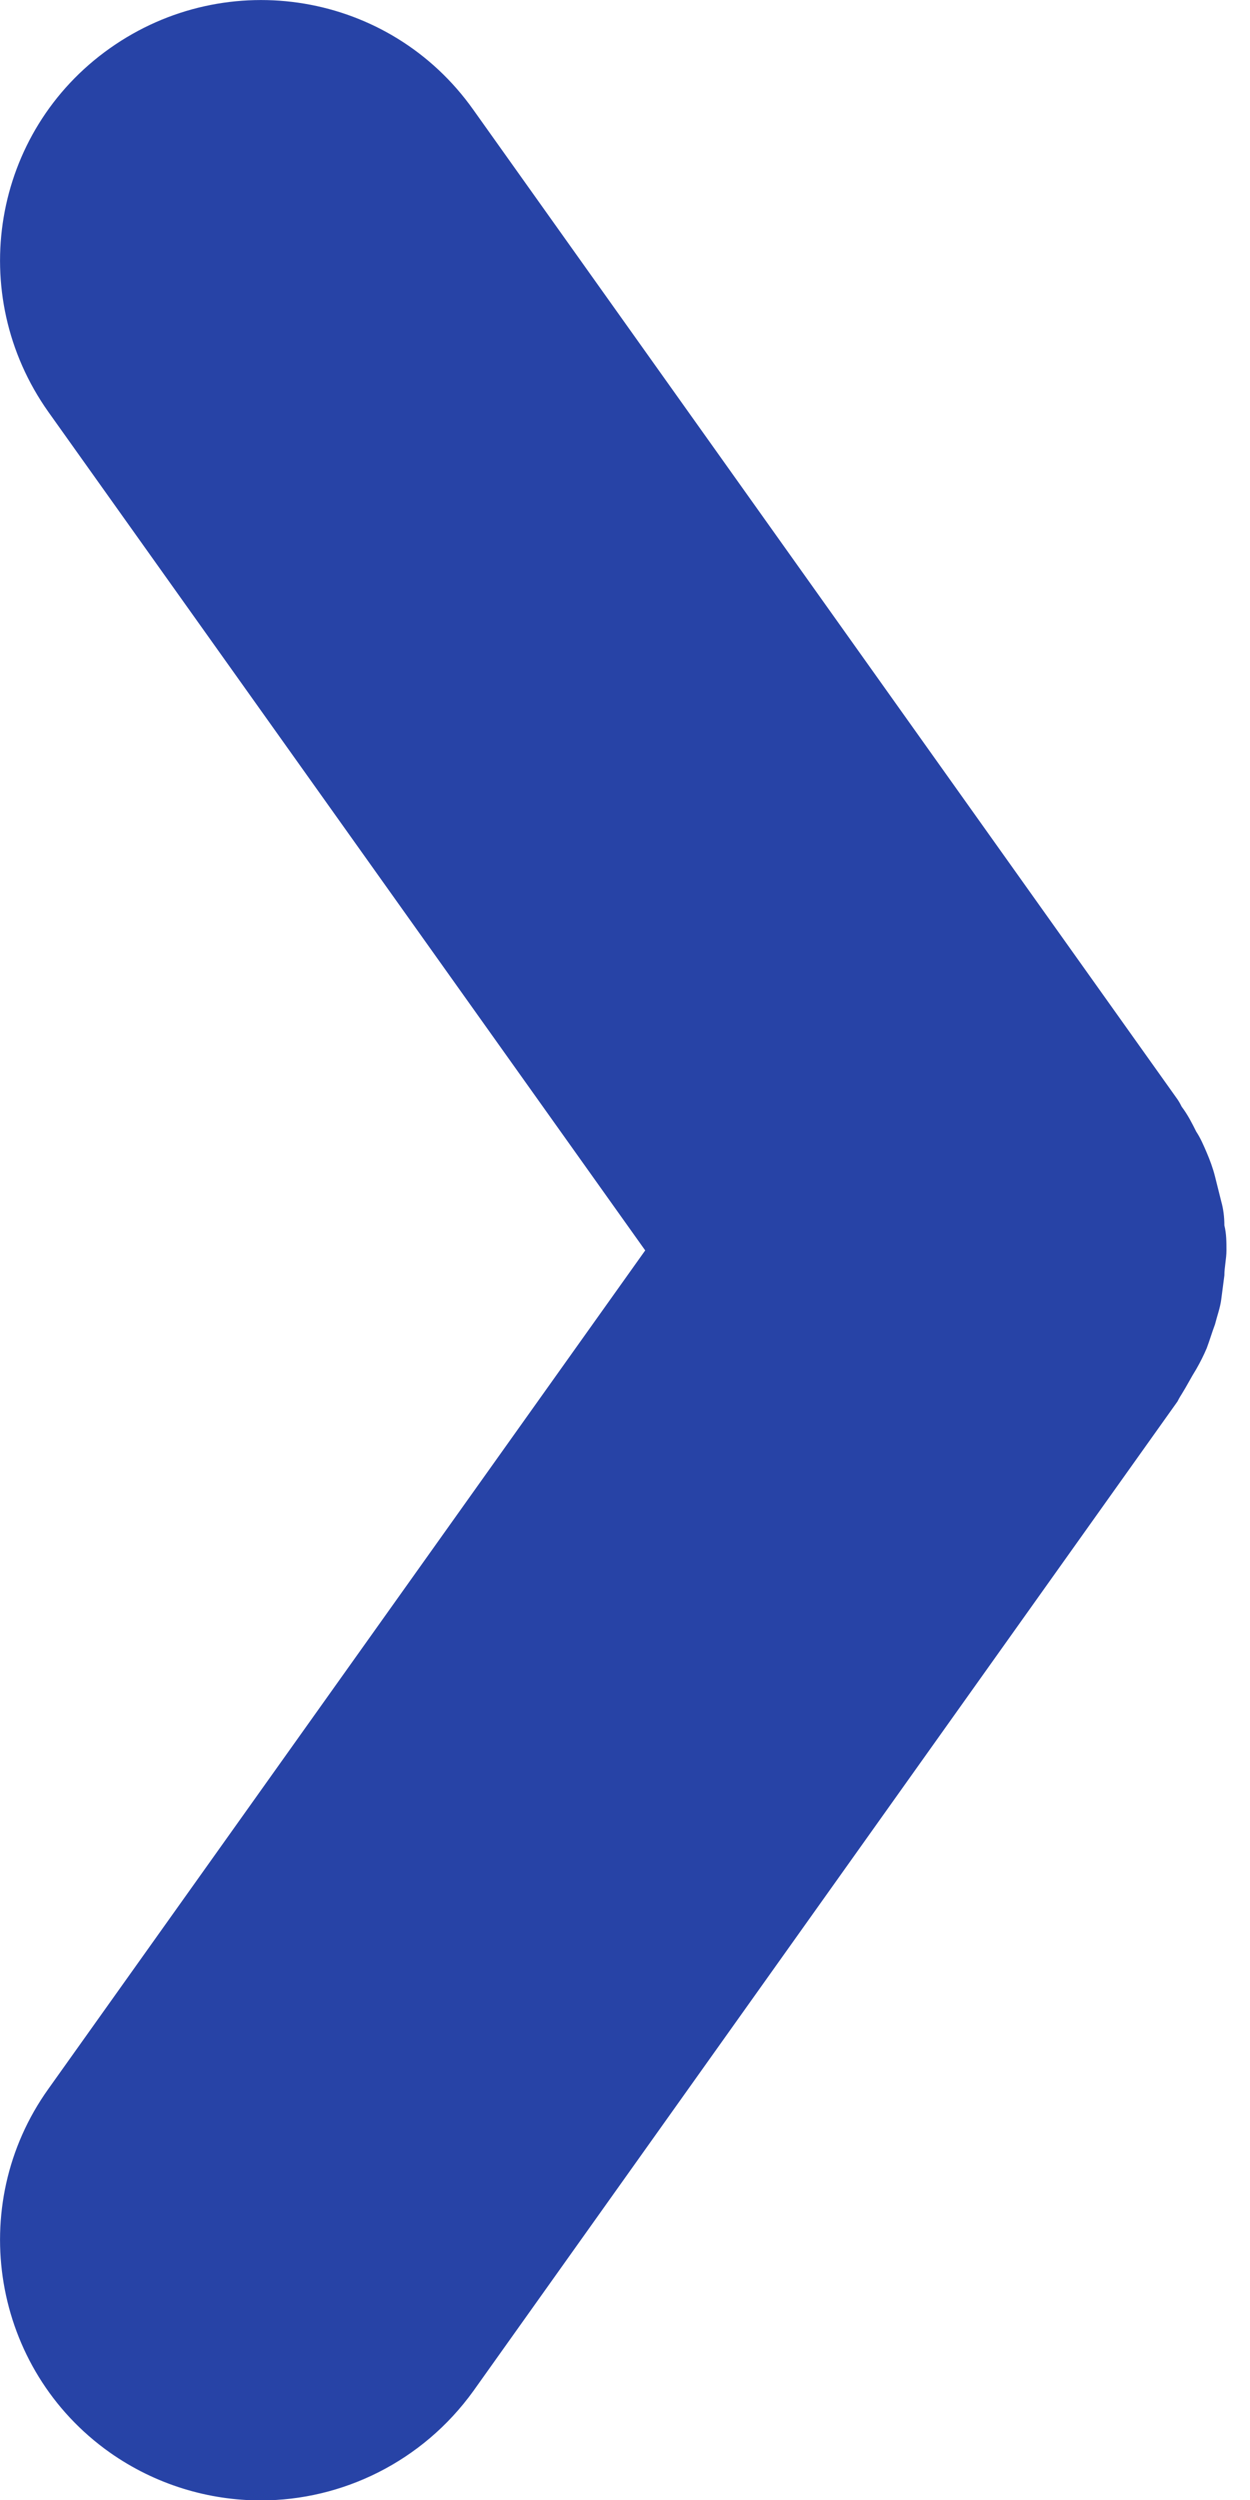 <svg width="12" height="24" viewBox="0 0 12 24" fill="none" xmlns="http://www.w3.org/2000/svg">
    <path
        d="M11.754 11.764C11.754 11.684 11.744 11.604 11.724 11.534C11.704 11.454 11.684 11.374 11.664 11.294C11.644 11.214 11.614 11.134 11.584 11.064C11.554 10.994 11.524 10.924 11.484 10.864C11.444 10.784 11.404 10.704 11.344 10.624C11.334 10.604 11.324 10.584 11.304 10.554L4.544 1.054C3.744 -0.076 2.184 -0.336 1.054 0.464C-0.076 1.264 -0.336 2.824 0.464 3.954L6.194 12.004L0.464 20.054C-0.336 21.174 -0.076 22.744 1.054 23.544C1.494 23.854 2.004 24.004 2.504 24.004C3.284 24.004 4.054 23.634 4.544 22.954L11.304 13.454C11.304 13.454 11.324 13.414 11.344 13.384C11.394 13.304 11.434 13.224 11.484 13.144C11.524 13.074 11.554 13.014 11.584 12.944C11.614 12.864 11.634 12.794 11.664 12.714C11.684 12.634 11.714 12.554 11.724 12.474C11.734 12.394 11.744 12.324 11.754 12.244C11.754 12.164 11.774 12.084 11.774 12.004C11.774 11.924 11.774 11.844 11.754 11.764Z"
        fill="#2743A6" />
</svg>
